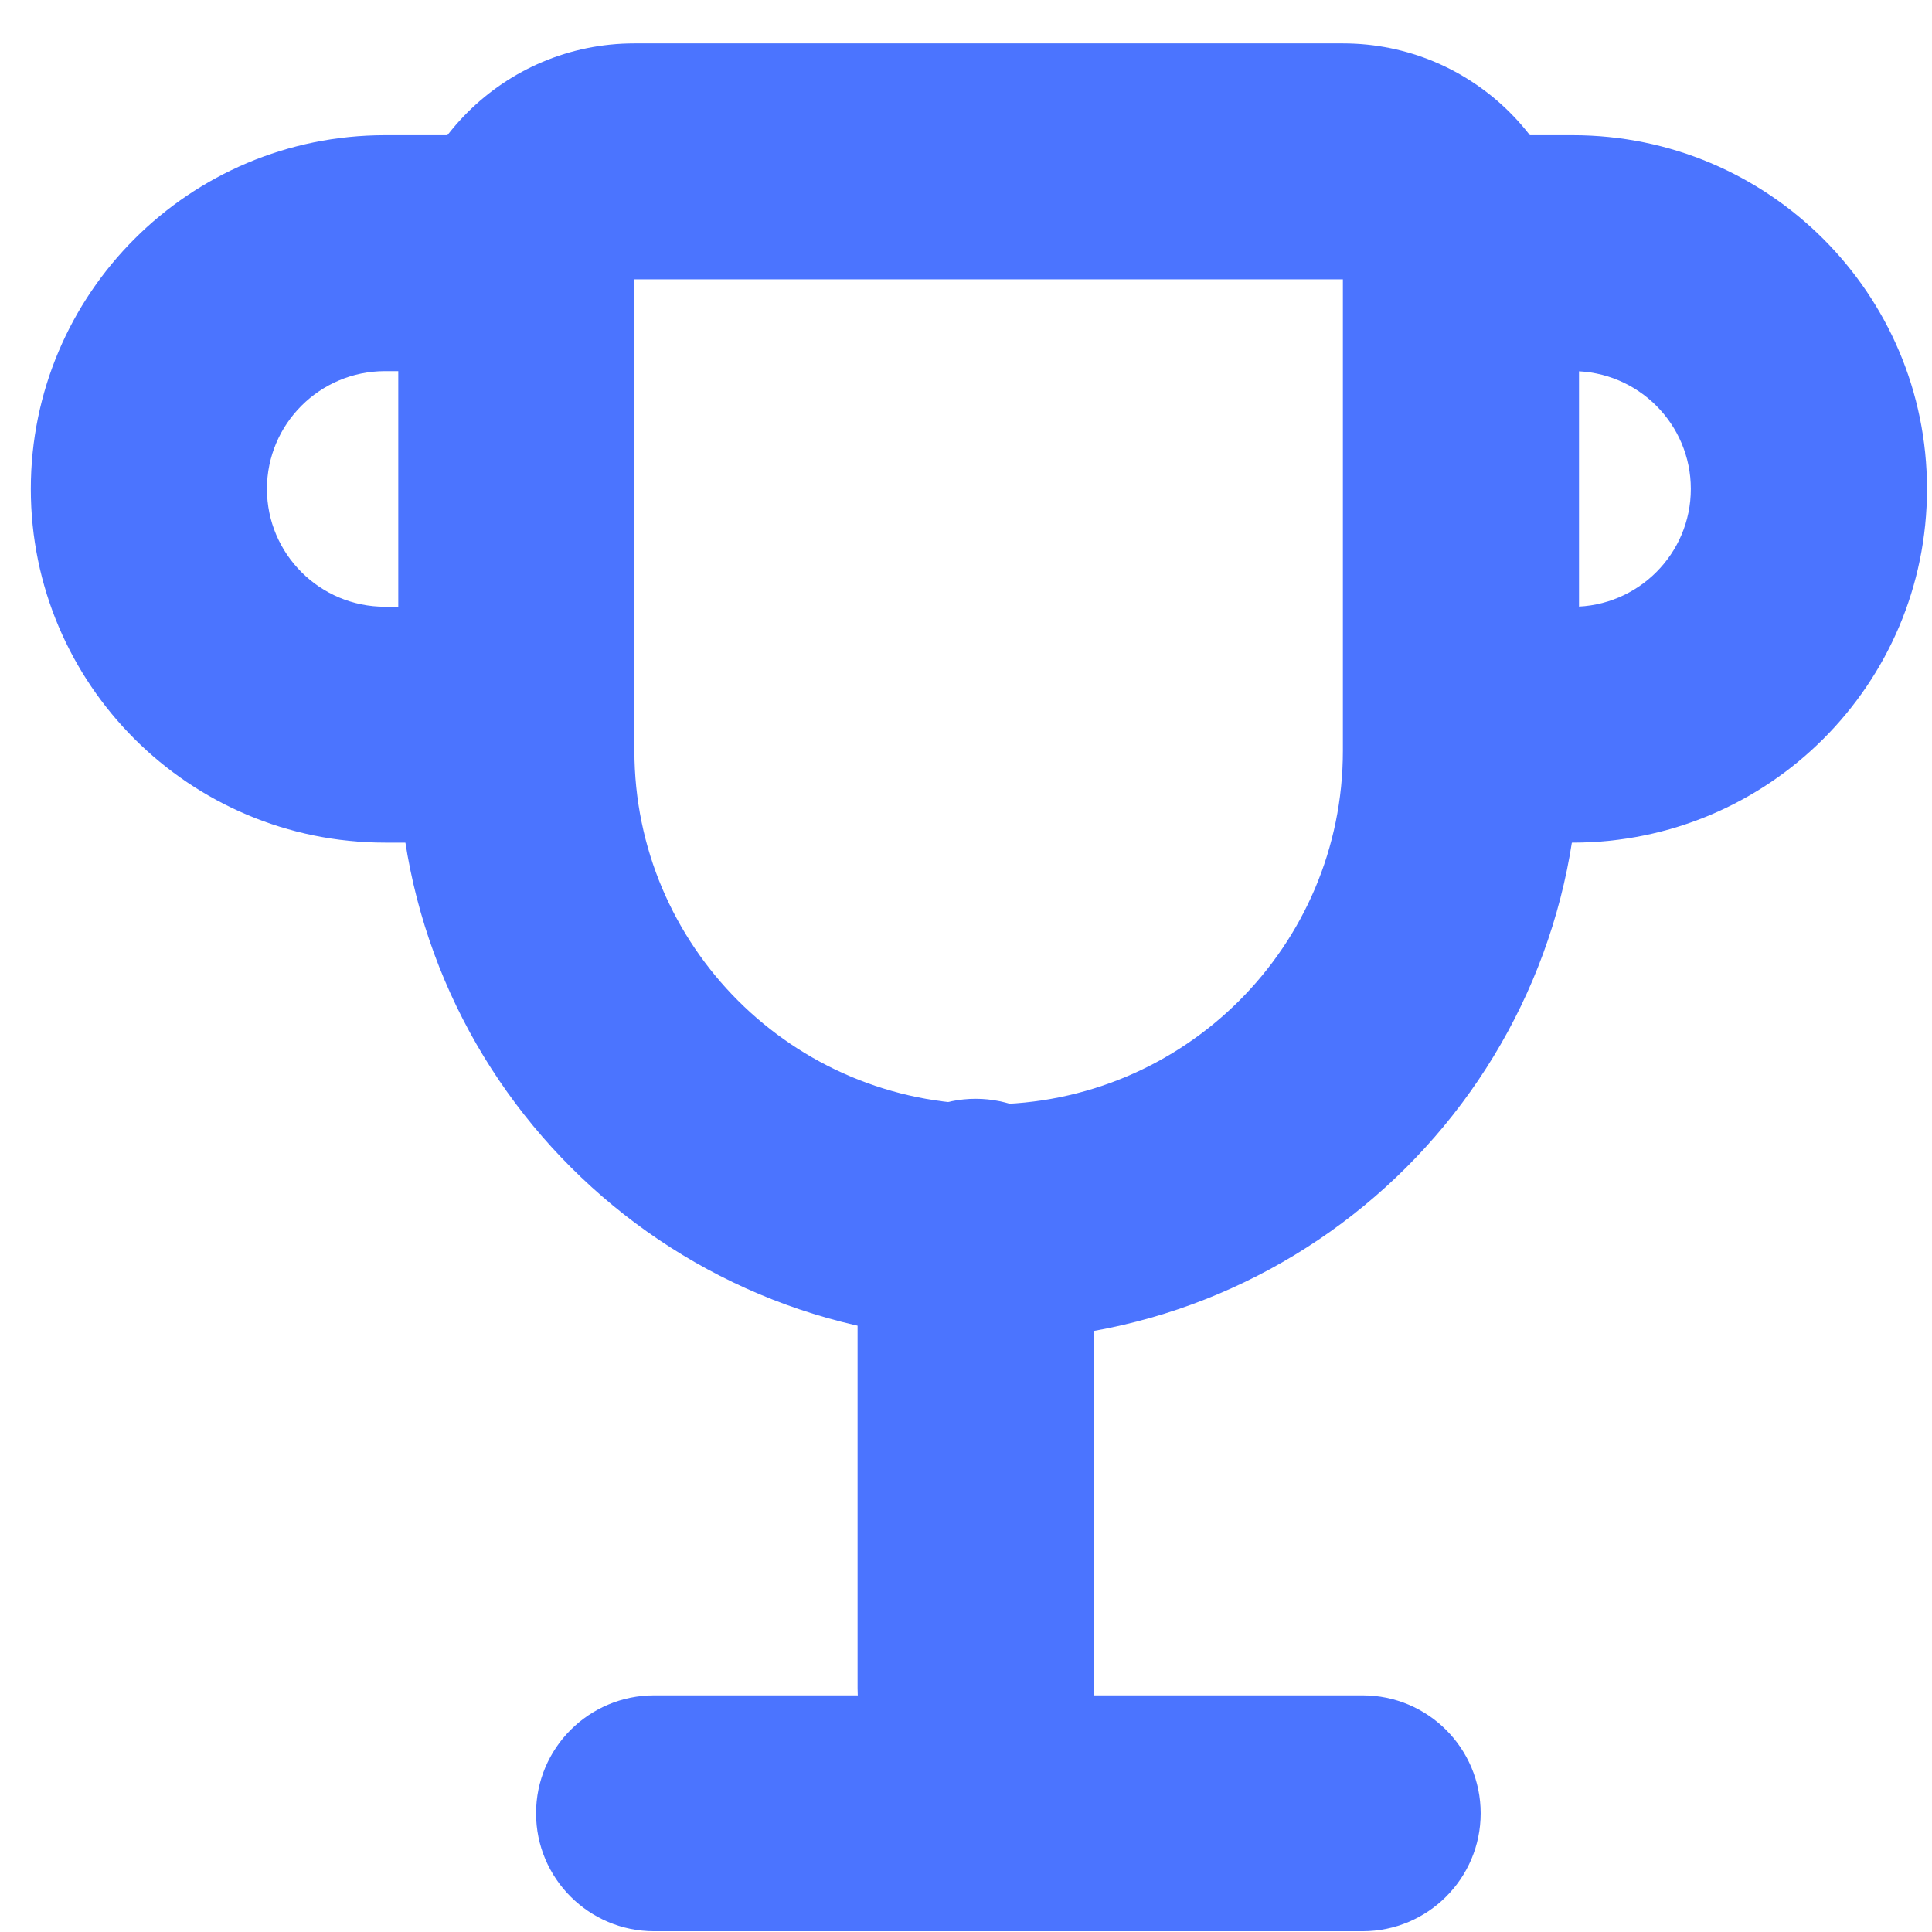 
<svg width="41px" height="41px" viewBox="0 0 41 41" version="1.1" xmlns="http://www.w3.org/2000/svg" xmlns:xlink="http://www.w3.org/1999/xlink">
    <!-- Generator: Sketch 43.1 (39012) - http://www.bohemiancoding.com/sketch -->
    <desc>Created with Sketch.</desc>
    <defs></defs>
    <g id="HomePage" stroke="none" stroke-width="0.2" fill="none" fill-rule="evenodd">
        <g id="Home" transform="translate(-573, -679)" fill-rule="nonzero" fill="#4B74FF">
            <g id="Group-2" transform="translate(573, 679)">
                <path d="M23.211,35.828 L23.211,25.822 C23.211,24.439 22.089,23.318 20.705,23.318 C19.321,23.318 18.199,24.439 18.199,25.822 L18.199,35.828 C18.199,37.211 19.321,38.332 20.705,38.332 C22.089,38.332 23.211,37.211 23.211,35.828 Z" id="Stroke-253"></path>
                <path d="M13.882,40.984 L28.916,40.984 C30.3,40.984 31.422,39.863 31.422,38.481 C31.422,37.098 30.3,35.978 28.916,35.978 L13.882,35.978 C12.498,35.978 11.376,37.098 11.376,38.481 C11.376,39.863 12.498,40.984 13.882,40.984 Z" id="Stroke-254"></path>
                <path d="M13.463,15.933 C13.463,20.076 16.829,23.436 20.98,23.436 C25.132,23.436 28.498,20.076 28.498,15.933 L28.498,5.928 L13.463,5.928 L13.463,15.933 Z M20.98,28.443 C14.062,28.443 8.452,22.842 8.452,15.933 L8.452,5.926 C8.452,3.16 10.696,0.921 13.463,0.921 L28.498,0.921 C31.265,0.921 33.509,3.16 33.509,5.926 L33.509,15.933 C33.509,22.842 27.899,28.443 20.98,28.443 Z" id="Stroke-255"></path>
                <path d="M10.677,12.876 L8.171,12.876 C6.788,12.876 5.665,11.755 5.665,10.376 C5.665,8.997 6.788,7.876 8.171,7.876 L10.677,7.876 L10.677,2.869 L8.171,2.869 C4.021,2.869 0.654,6.231 0.654,10.376 C0.654,14.52 4.021,17.882 8.171,17.882 L10.677,17.882 L10.677,12.876 Z" id="Stroke-256"></path>
                <path d="M30.871,7.876 L33.376,7.876 C34.759,7.876 35.882,8.997 35.882,10.376 C35.882,11.755 34.759,12.876 33.376,12.876 L30.871,12.876 L30.871,17.882 L33.376,17.882 C37.526,17.882 40.894,14.52 40.894,10.376 C40.894,6.231 37.526,2.869 33.376,2.869 L30.871,2.869 L30.871,7.876 Z" id="Stroke-257"></path>
            </g>
        </g>
    </g>
</svg>

